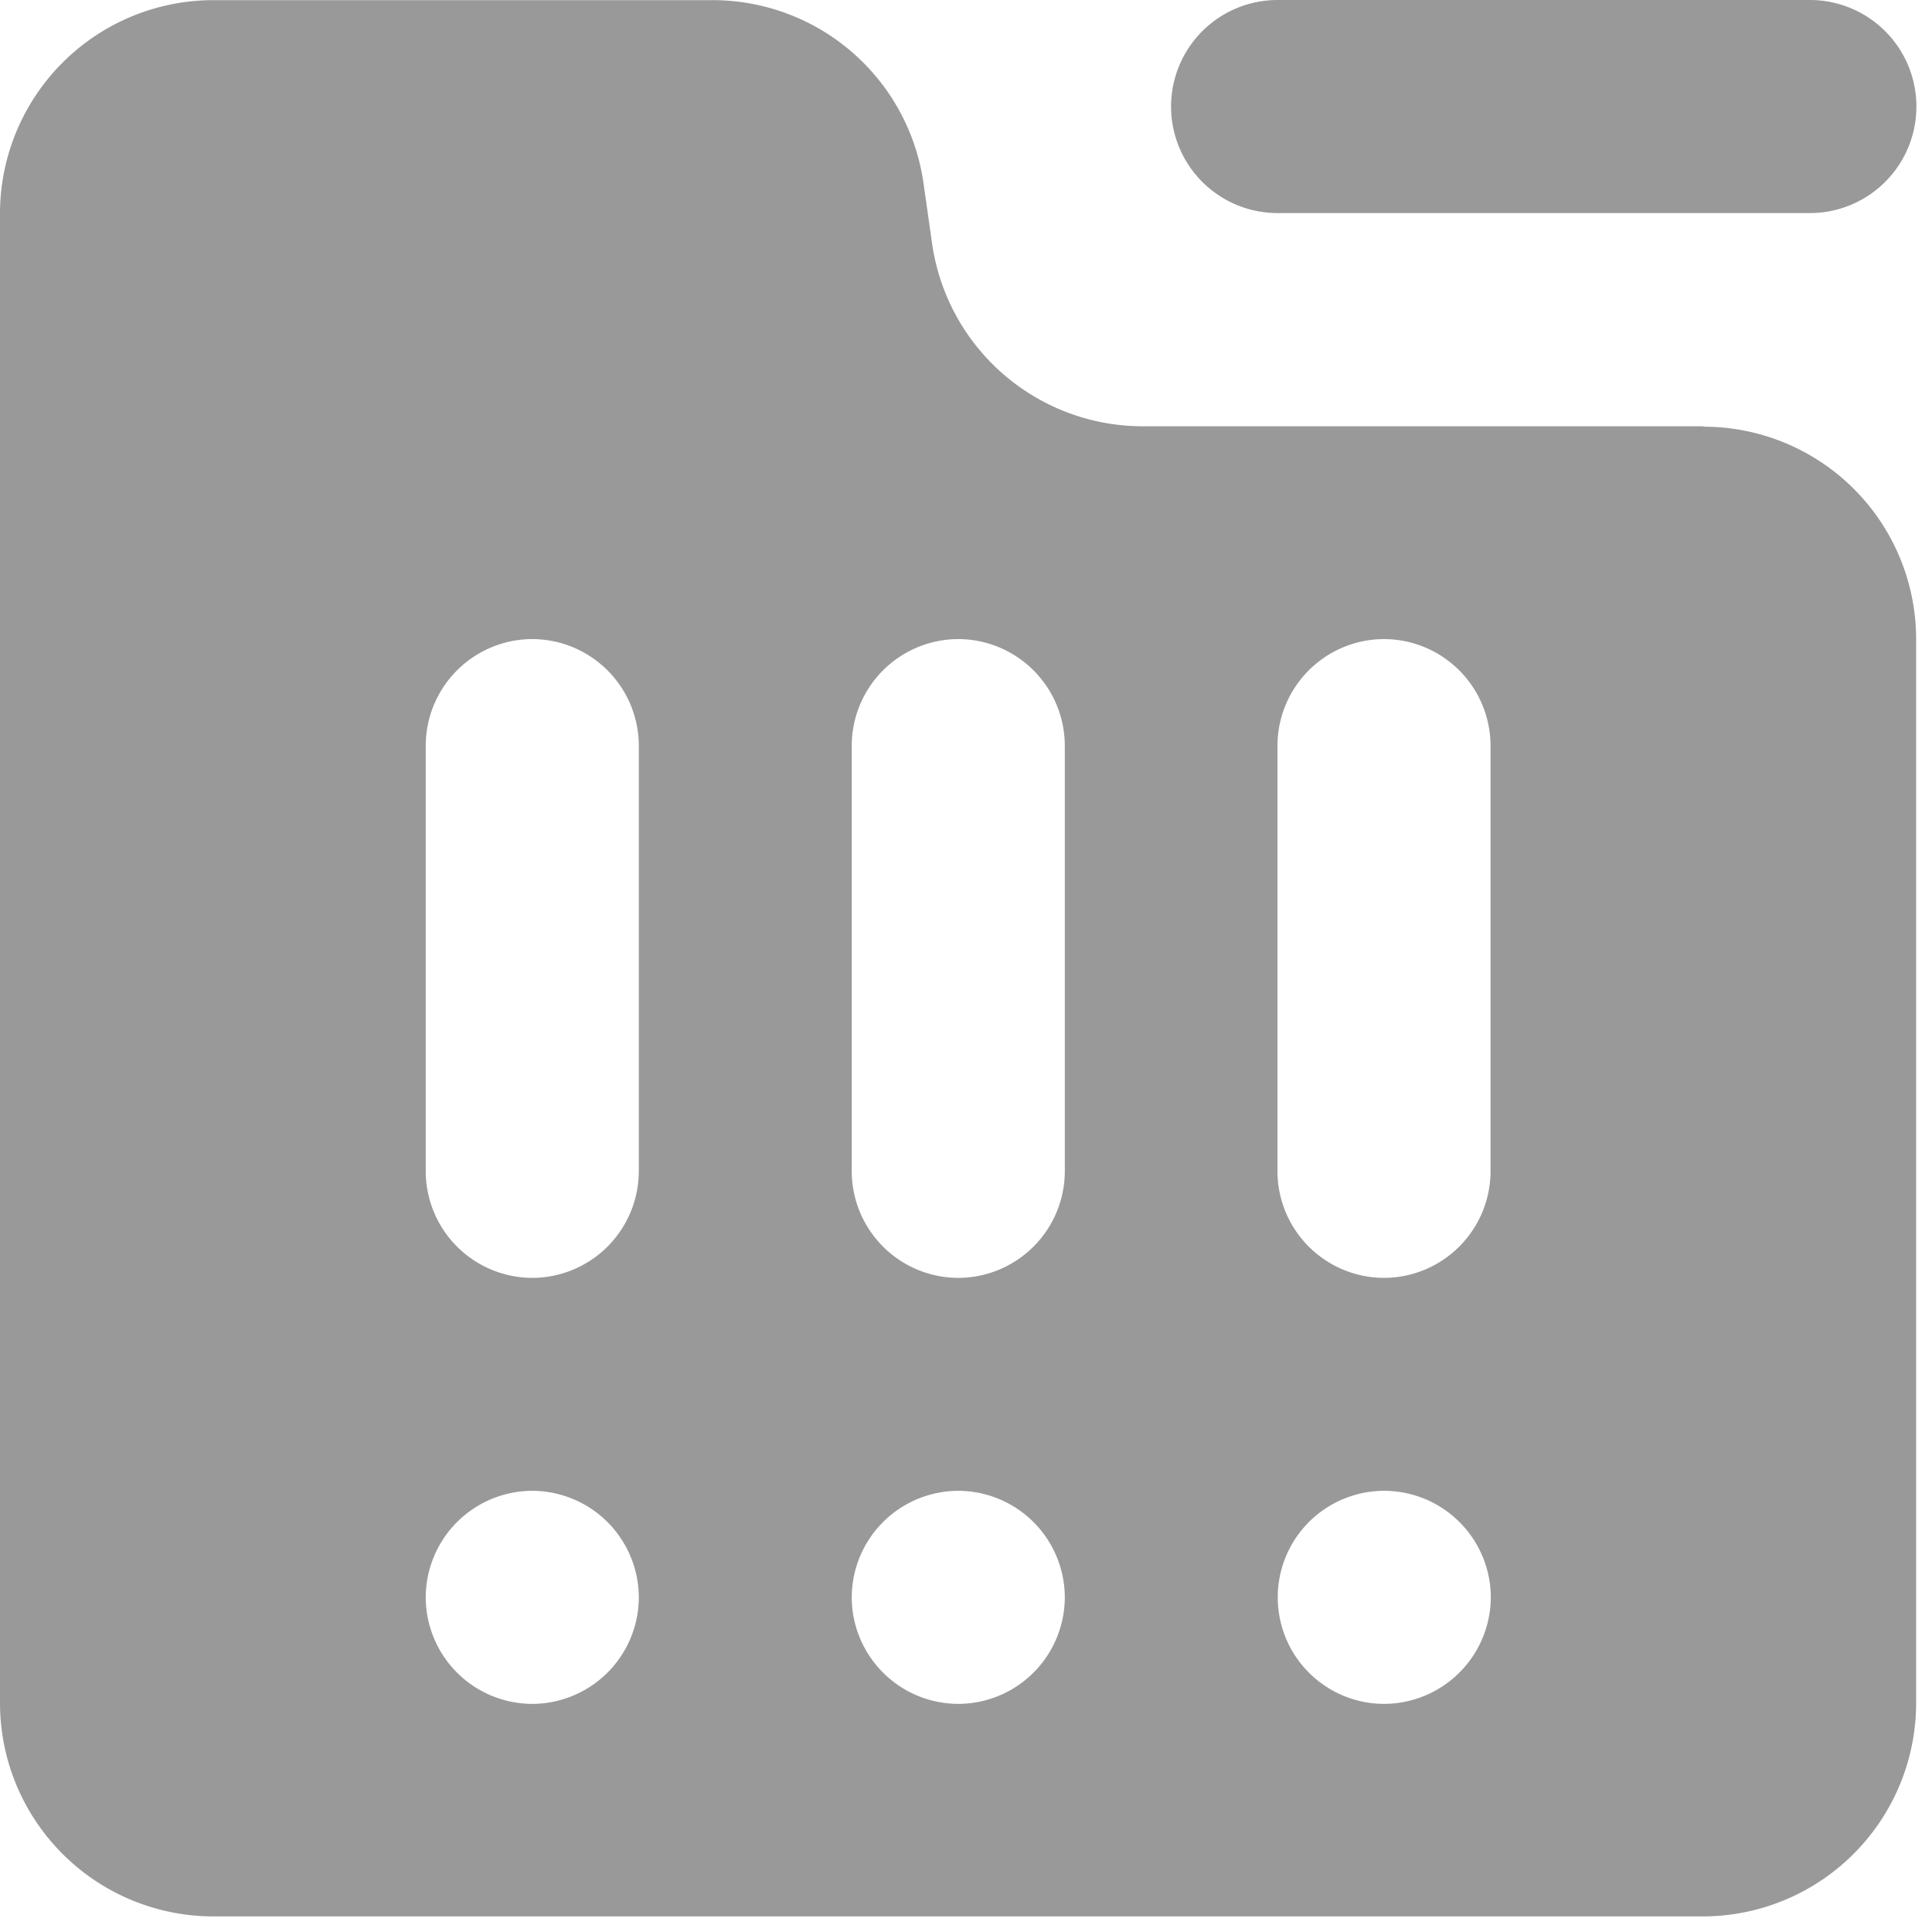 <svg xmlns="http://www.w3.org/2000/svg" xmlns:xlink="http://www.w3.org/1999/xlink" width="14" height="14" viewBox="0 0 14 14"><defs><style>.a{fill:#fff;}.b{clip-path:url(#a);}.c{fill:#999;}</style><clipPath id="a"><rect class="a" width="14" height="14" transform="translate(527 594)"/></clipPath></defs><g transform="translate(-527 -594)"><g class="b"><g transform="translate(537 480.11)"><path class="c" d="M370.07,115.434h-3.857a.772.772,0,1,1,0-1.544h3.857a.772.772,0,0,1,0,1.544Zm0,0" transform="translate(-366.955)"/><path class="c" d="M2.345,117.055H-1.718a1.543,1.543,0,0,1-1.528-1.326l-.062-.436a1.544,1.544,0,0,0-1.528-1.326H-8.458A1.547,1.547,0,0,0-10,115.511v10.8a1.547,1.547,0,0,0,1.542,1.542h10.8a1.547,1.547,0,0,0,1.543-1.542V118.6a1.54,1.54,0,0,0-1.541-1.542Zm-8.488,9.258a.774.774,0,0,1-.772-.772.774.774,0,0,1,.772-.772.774.774,0,0,1,.772.772.774.774,0,0,1-.772.772Zm.772-3.859a.774.774,0,0,1-.772.772.774.774,0,0,1-.772-.772v-3.085a.774.774,0,0,1,.772-.772.774.774,0,0,1,.772.772Zm2.315,3.859a.774.774,0,0,1-.772-.772.774.774,0,0,1,.772-.772.774.774,0,0,1,.772.772.774.774,0,0,1-.772.772Zm.772-3.859a.774.774,0,0,1-.772.772.774.774,0,0,1-.772-.772v-3.085a.774.774,0,0,1,.772-.772.774.774,0,0,1,.772.772Zm2.315,3.859a.772.772,0,1,1,0-1.544.774.774,0,0,1,.772.772.776.776,0,0,1-.772.772Zm.77-3.859a.774.774,0,0,1-.772.772.774.774,0,0,1-.772-.772v-3.085a.774.774,0,0,1,.772-.772.774.774,0,0,1,.772.772Zm0,0" transform="translate(0 -0.076)"/></g></g></g></svg>